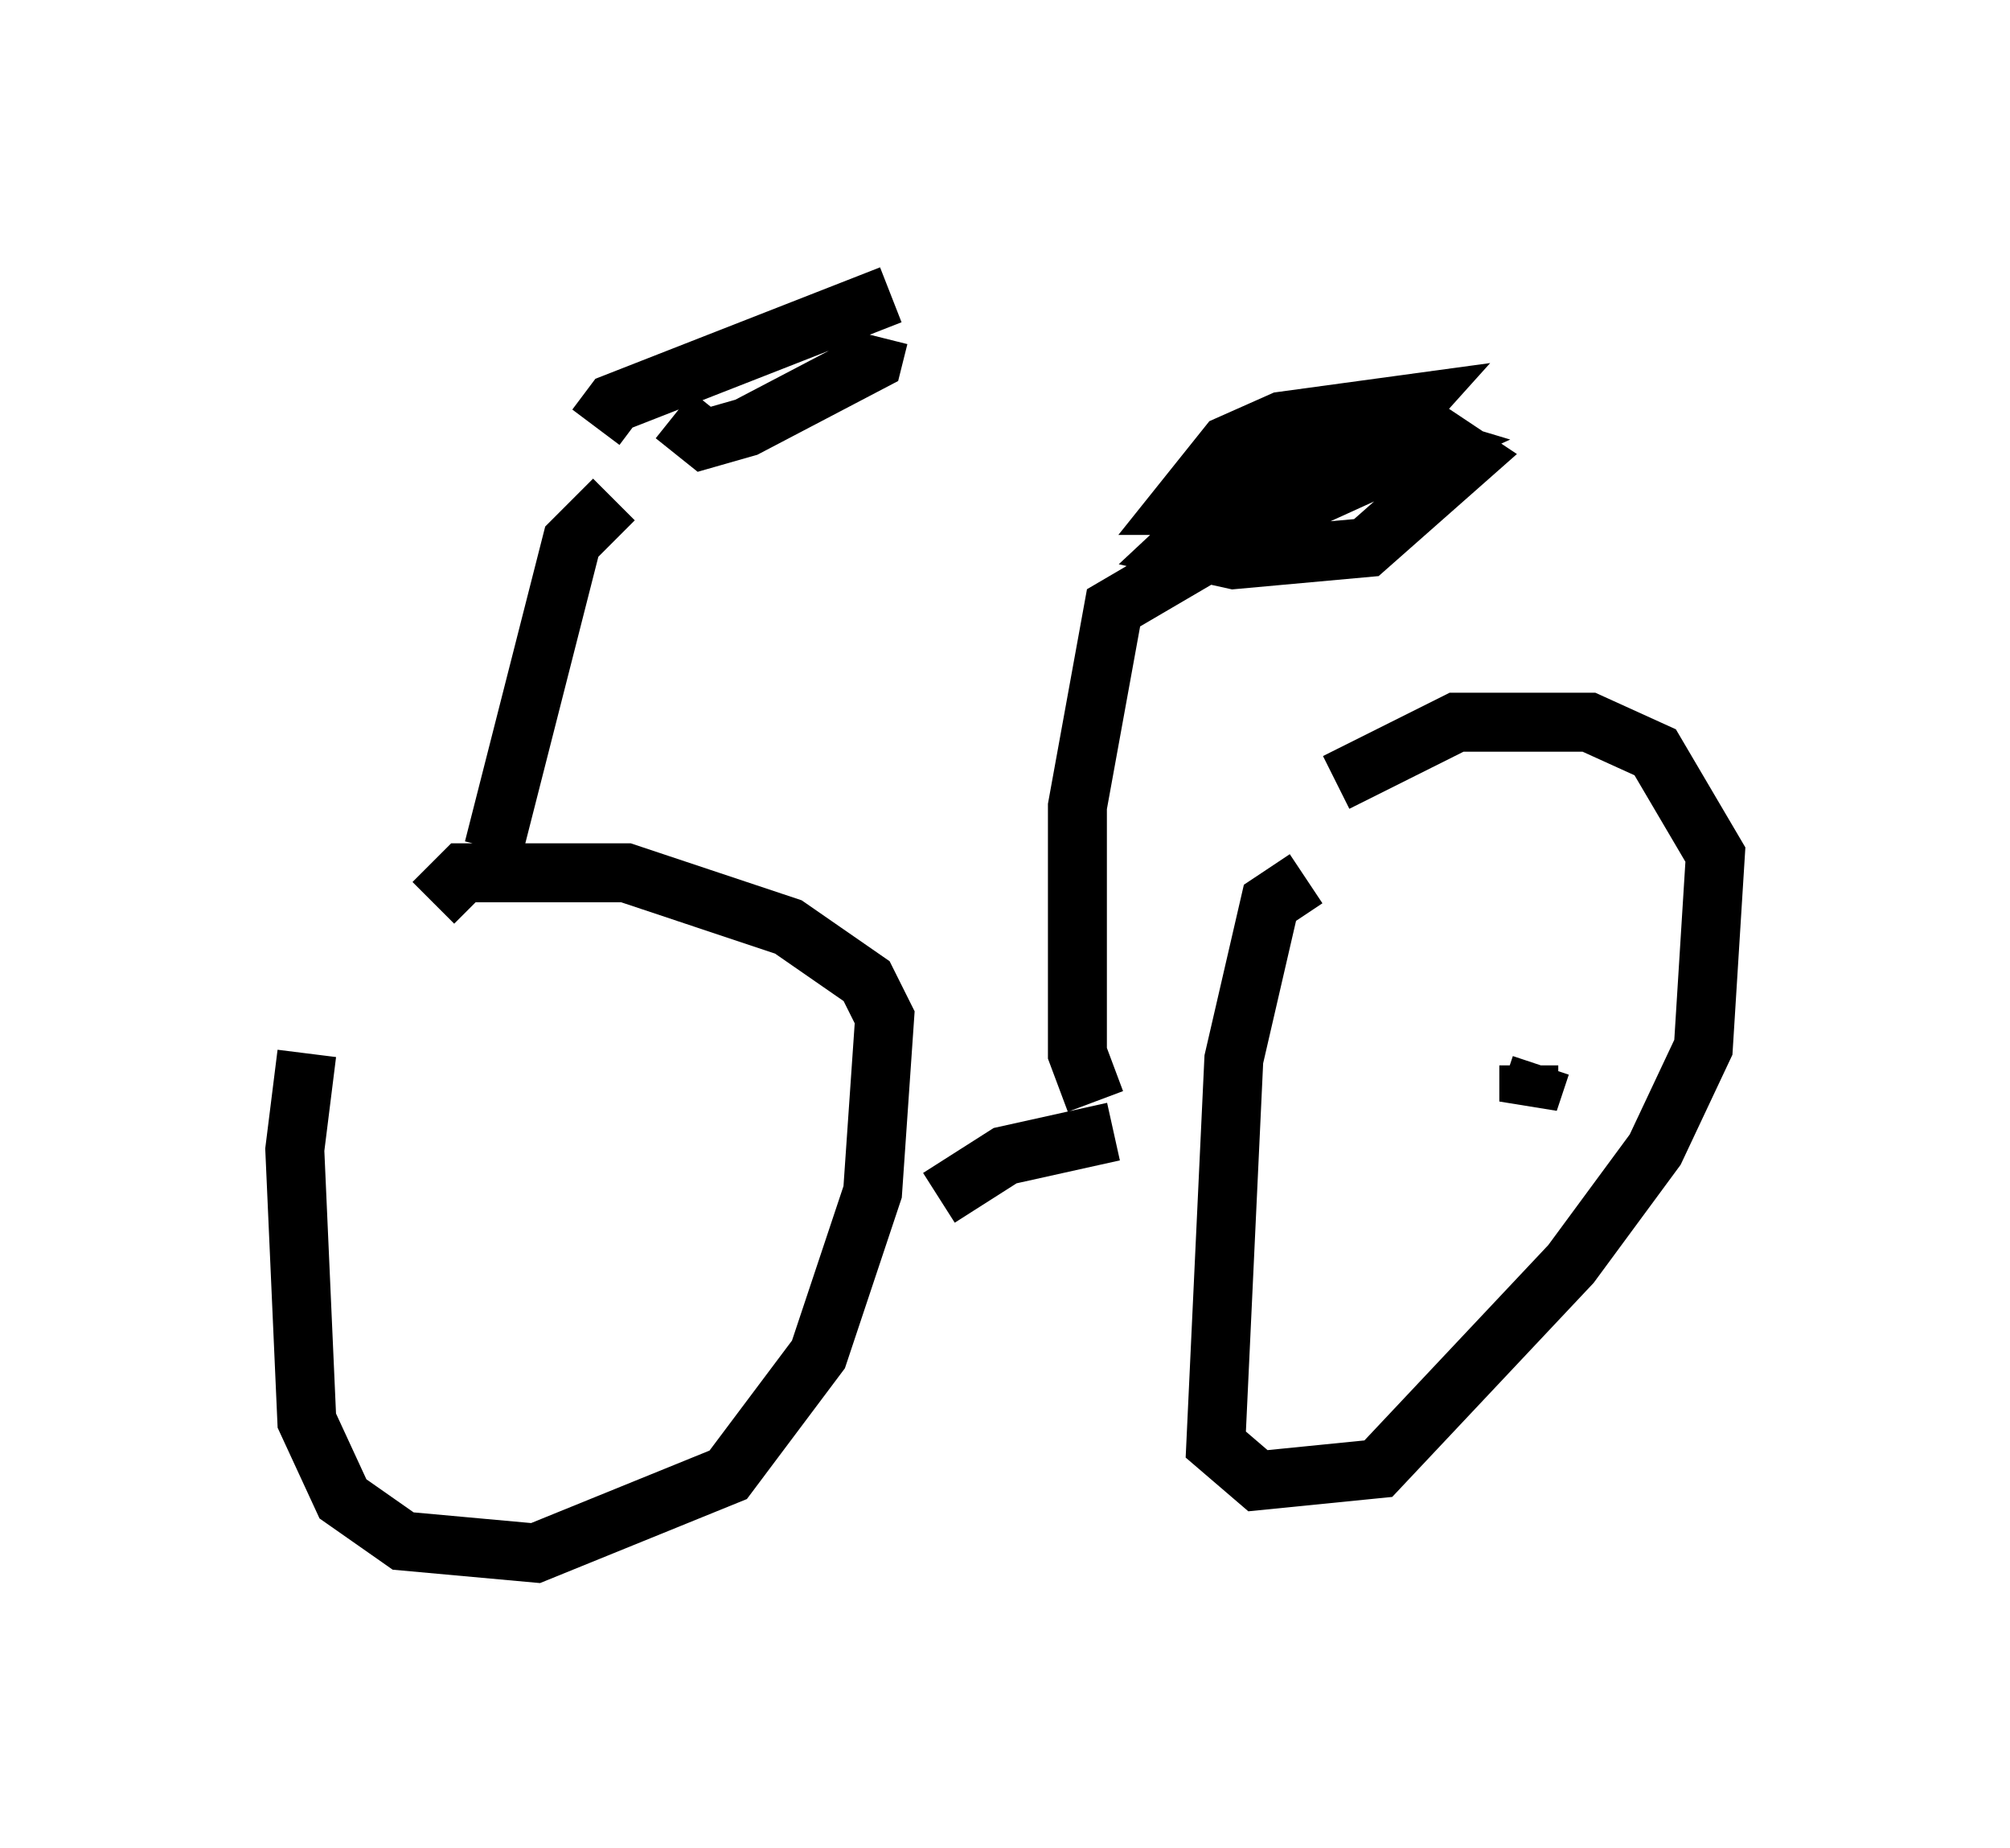 <?xml version="1.0" encoding="utf-8" ?>
<svg baseProfile="full" height="31.336" version="1.1" width="34.092" xmlns="http://www.w3.org/2000/svg" xmlns:ev="http://www.w3.org/2001/xml-events" xmlns:xlink="http://www.w3.org/1999/xlink"><defs /><rect fill="white" height="31.336" width="34.092" x="0" y="0" /><path d="M5.817, 16.638 m-0.613, 1.225 l-0.204, 1.633 0.204, 4.594 l0.613, 1.327 1.021, 0.715 l2.246, 0.204 3.267, -1.327 l1.531, -2.042 0.919, -2.756 l0.204, -2.96 -0.306, -0.613 l-1.327, -0.919 -2.756, -0.919 l-2.756, 0.0 -0.51, 0.51 m8.575, 5.002 l1.123, -0.715 1.838, -0.408 m3.267, -4.288 l-0.613, 0.408 -0.613, 2.654 l-0.306, 6.533 0.715, 0.613 l2.042, -0.204 3.267, -3.471 l1.429, -1.94 0.817, -1.735 l0.204, -3.267 -1.021, -1.735 l-1.123, -0.51 -2.246, 0.0 l-2.042, 1.021 m-14.292, 1.123 l1.327, -5.206 0.715, -0.715 m1.021, -1.429 l0.51, 0.408 0.715, -0.204 l2.144, -1.123 0.102, -0.408 m0.204, -0.715 l-4.696, 1.838 -0.306, 0.408 m8.473, 11.433 l-0.306, -0.817 0.0, -4.185 l0.613, -3.369 4.185, -2.45 l0.919, -1.021 -2.246, 0.306 l-0.919, 0.408 -0.817, 1.021 l1.94, 0.0 2.246, -1.021 l-1.021, -0.306 -1.633, 0.613 l-1.531, 1.429 0.919, 0.204 l2.246, -0.204 1.735, -1.531 l-0.613, -0.408 -0.715, 0.0 l-1.735, 0.817 m3.981, 9.392 l0.0, 0.0 m0.306, 0.51 l-0.204, 0.613 0.0, -0.613 " fill="none" stroke="black" stroke-width="1" /></svg>